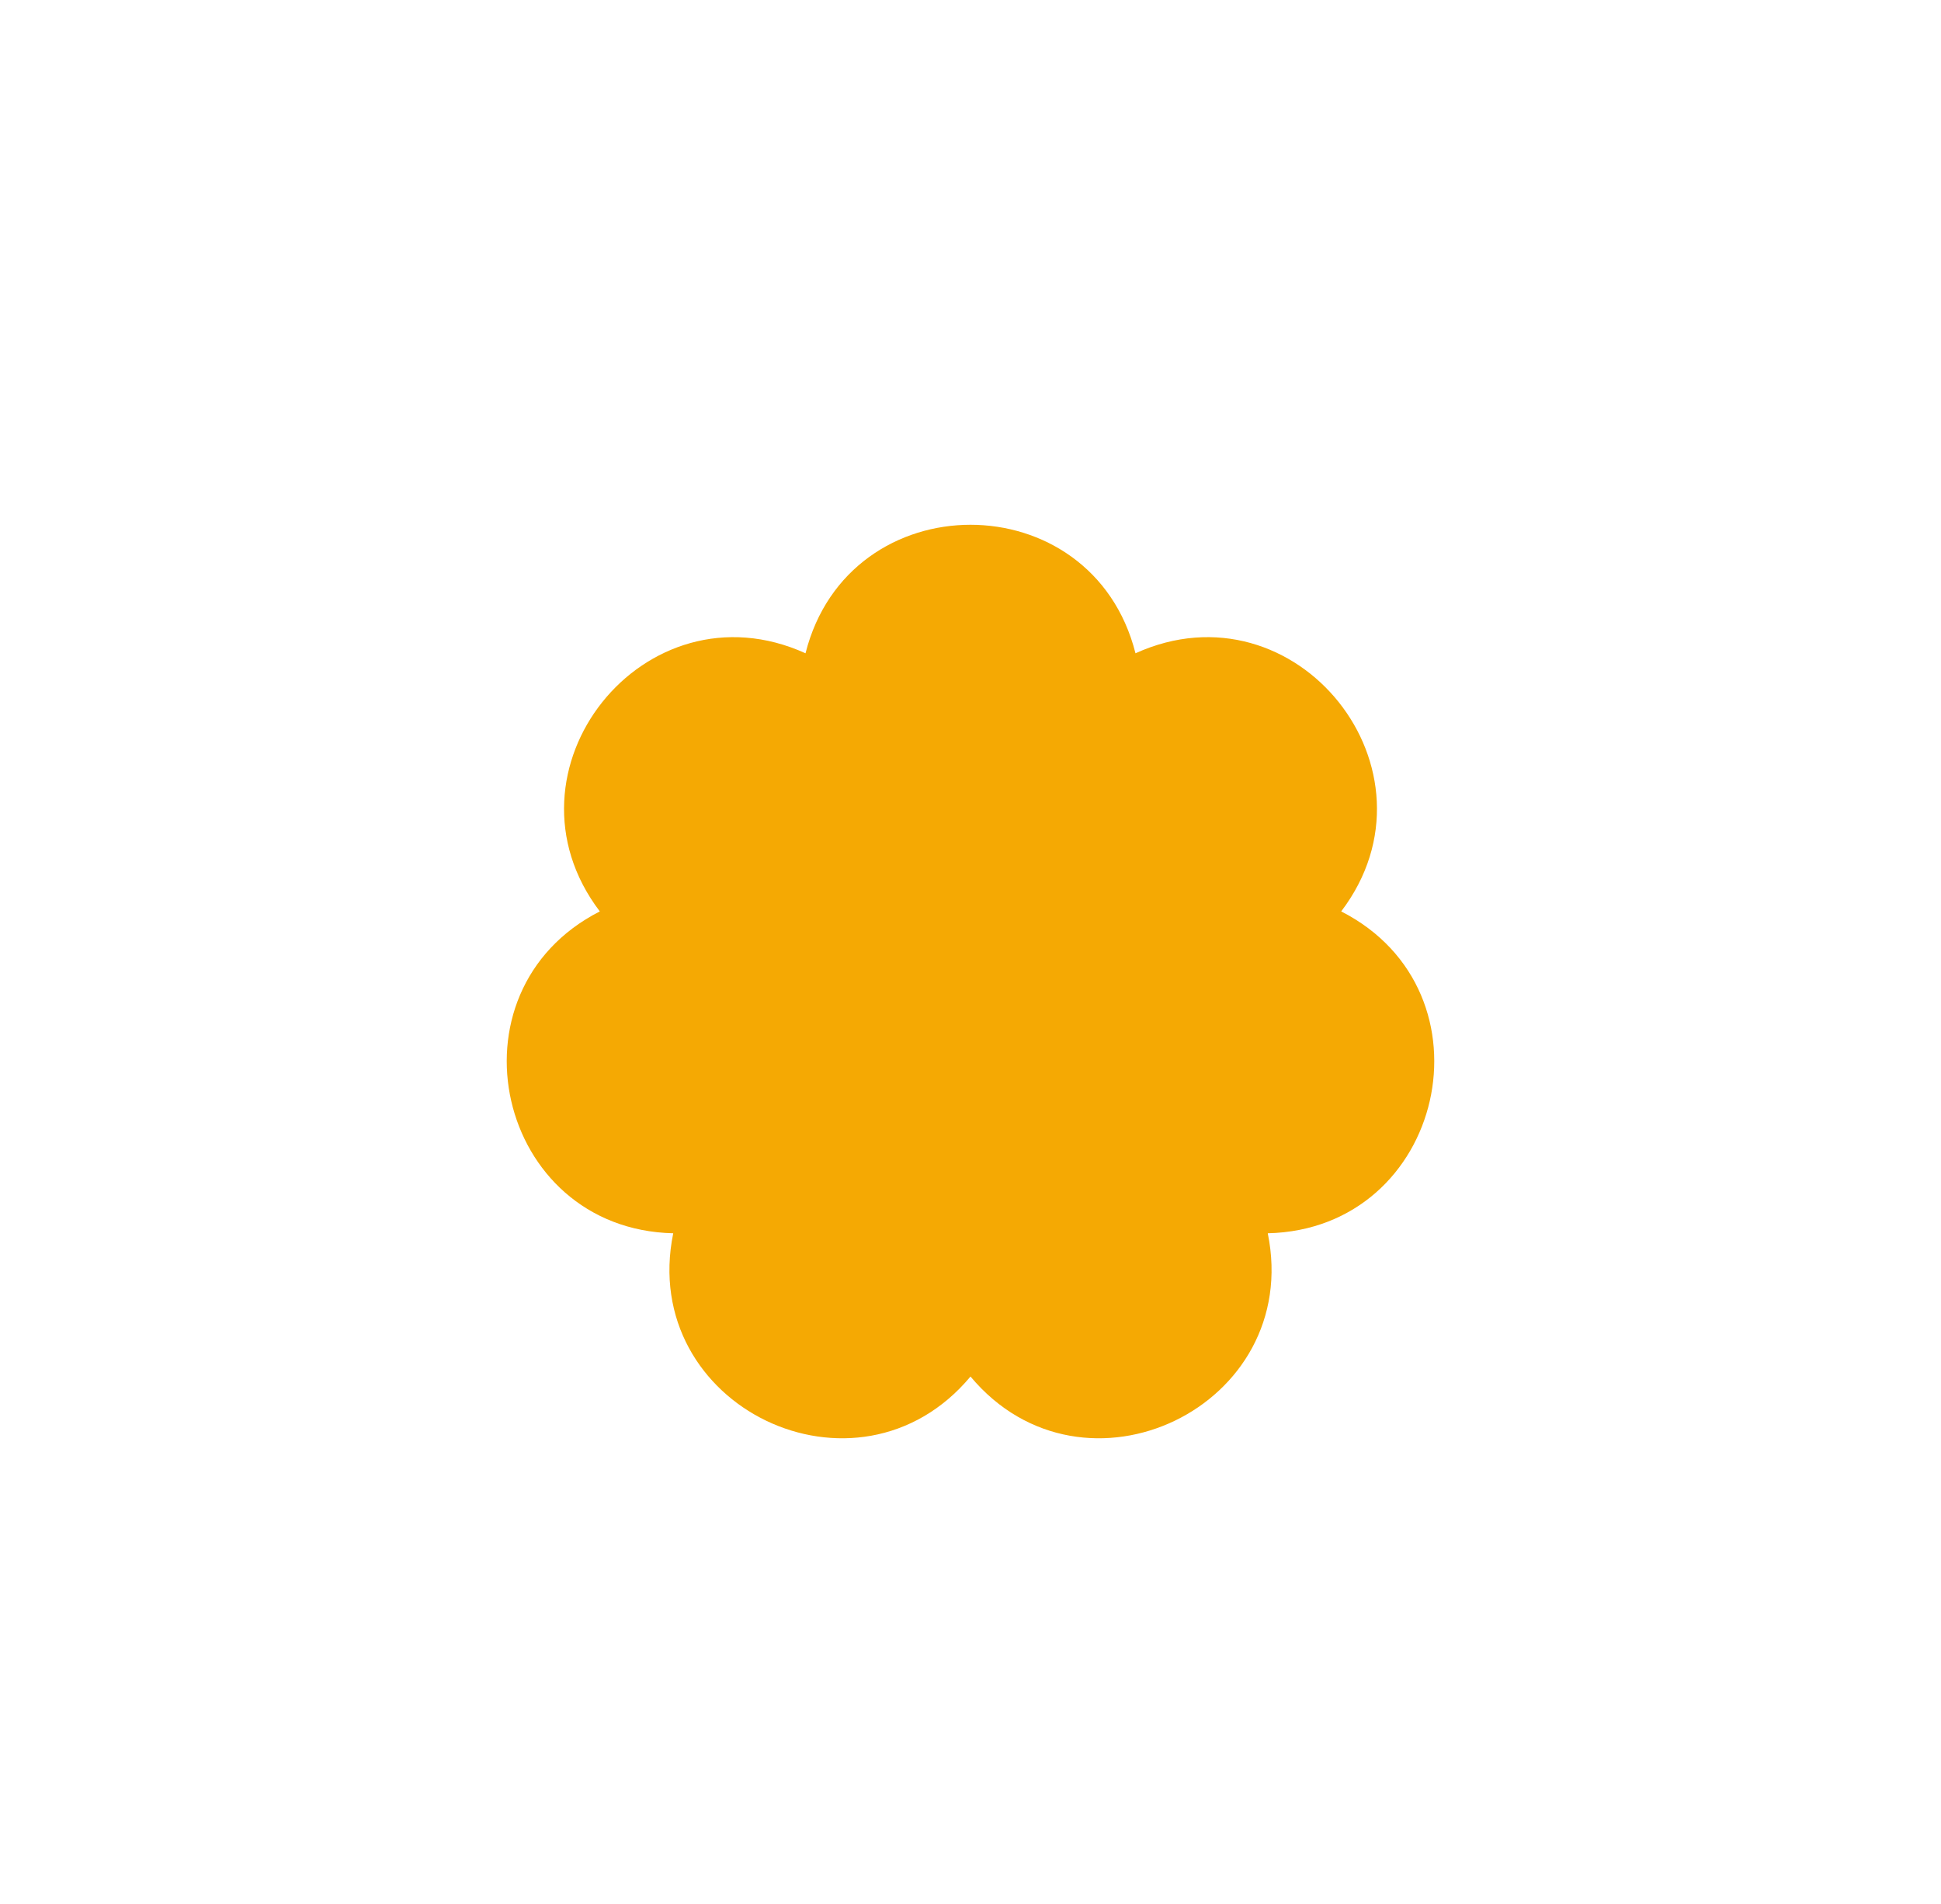<svg width="105" height="103" viewBox="0 0 105 103" fill="none" xmlns="http://www.w3.org/2000/svg">
<path d="M43.575 35.335C45.916 26.067 59.084 26.067 61.425 35.335C70.13 31.386 78.337 41.686 72.553 49.296C81.068 53.644 78.14 66.485 68.581 66.706C70.492 76.072 58.629 81.789 52.5 74.454C46.371 81.789 34.508 76.072 36.419 66.706C26.86 66.485 23.932 53.644 32.447 49.296C26.663 41.686 34.87 31.386 43.575 35.335Z" fill="#F5A903"/>
</svg>
